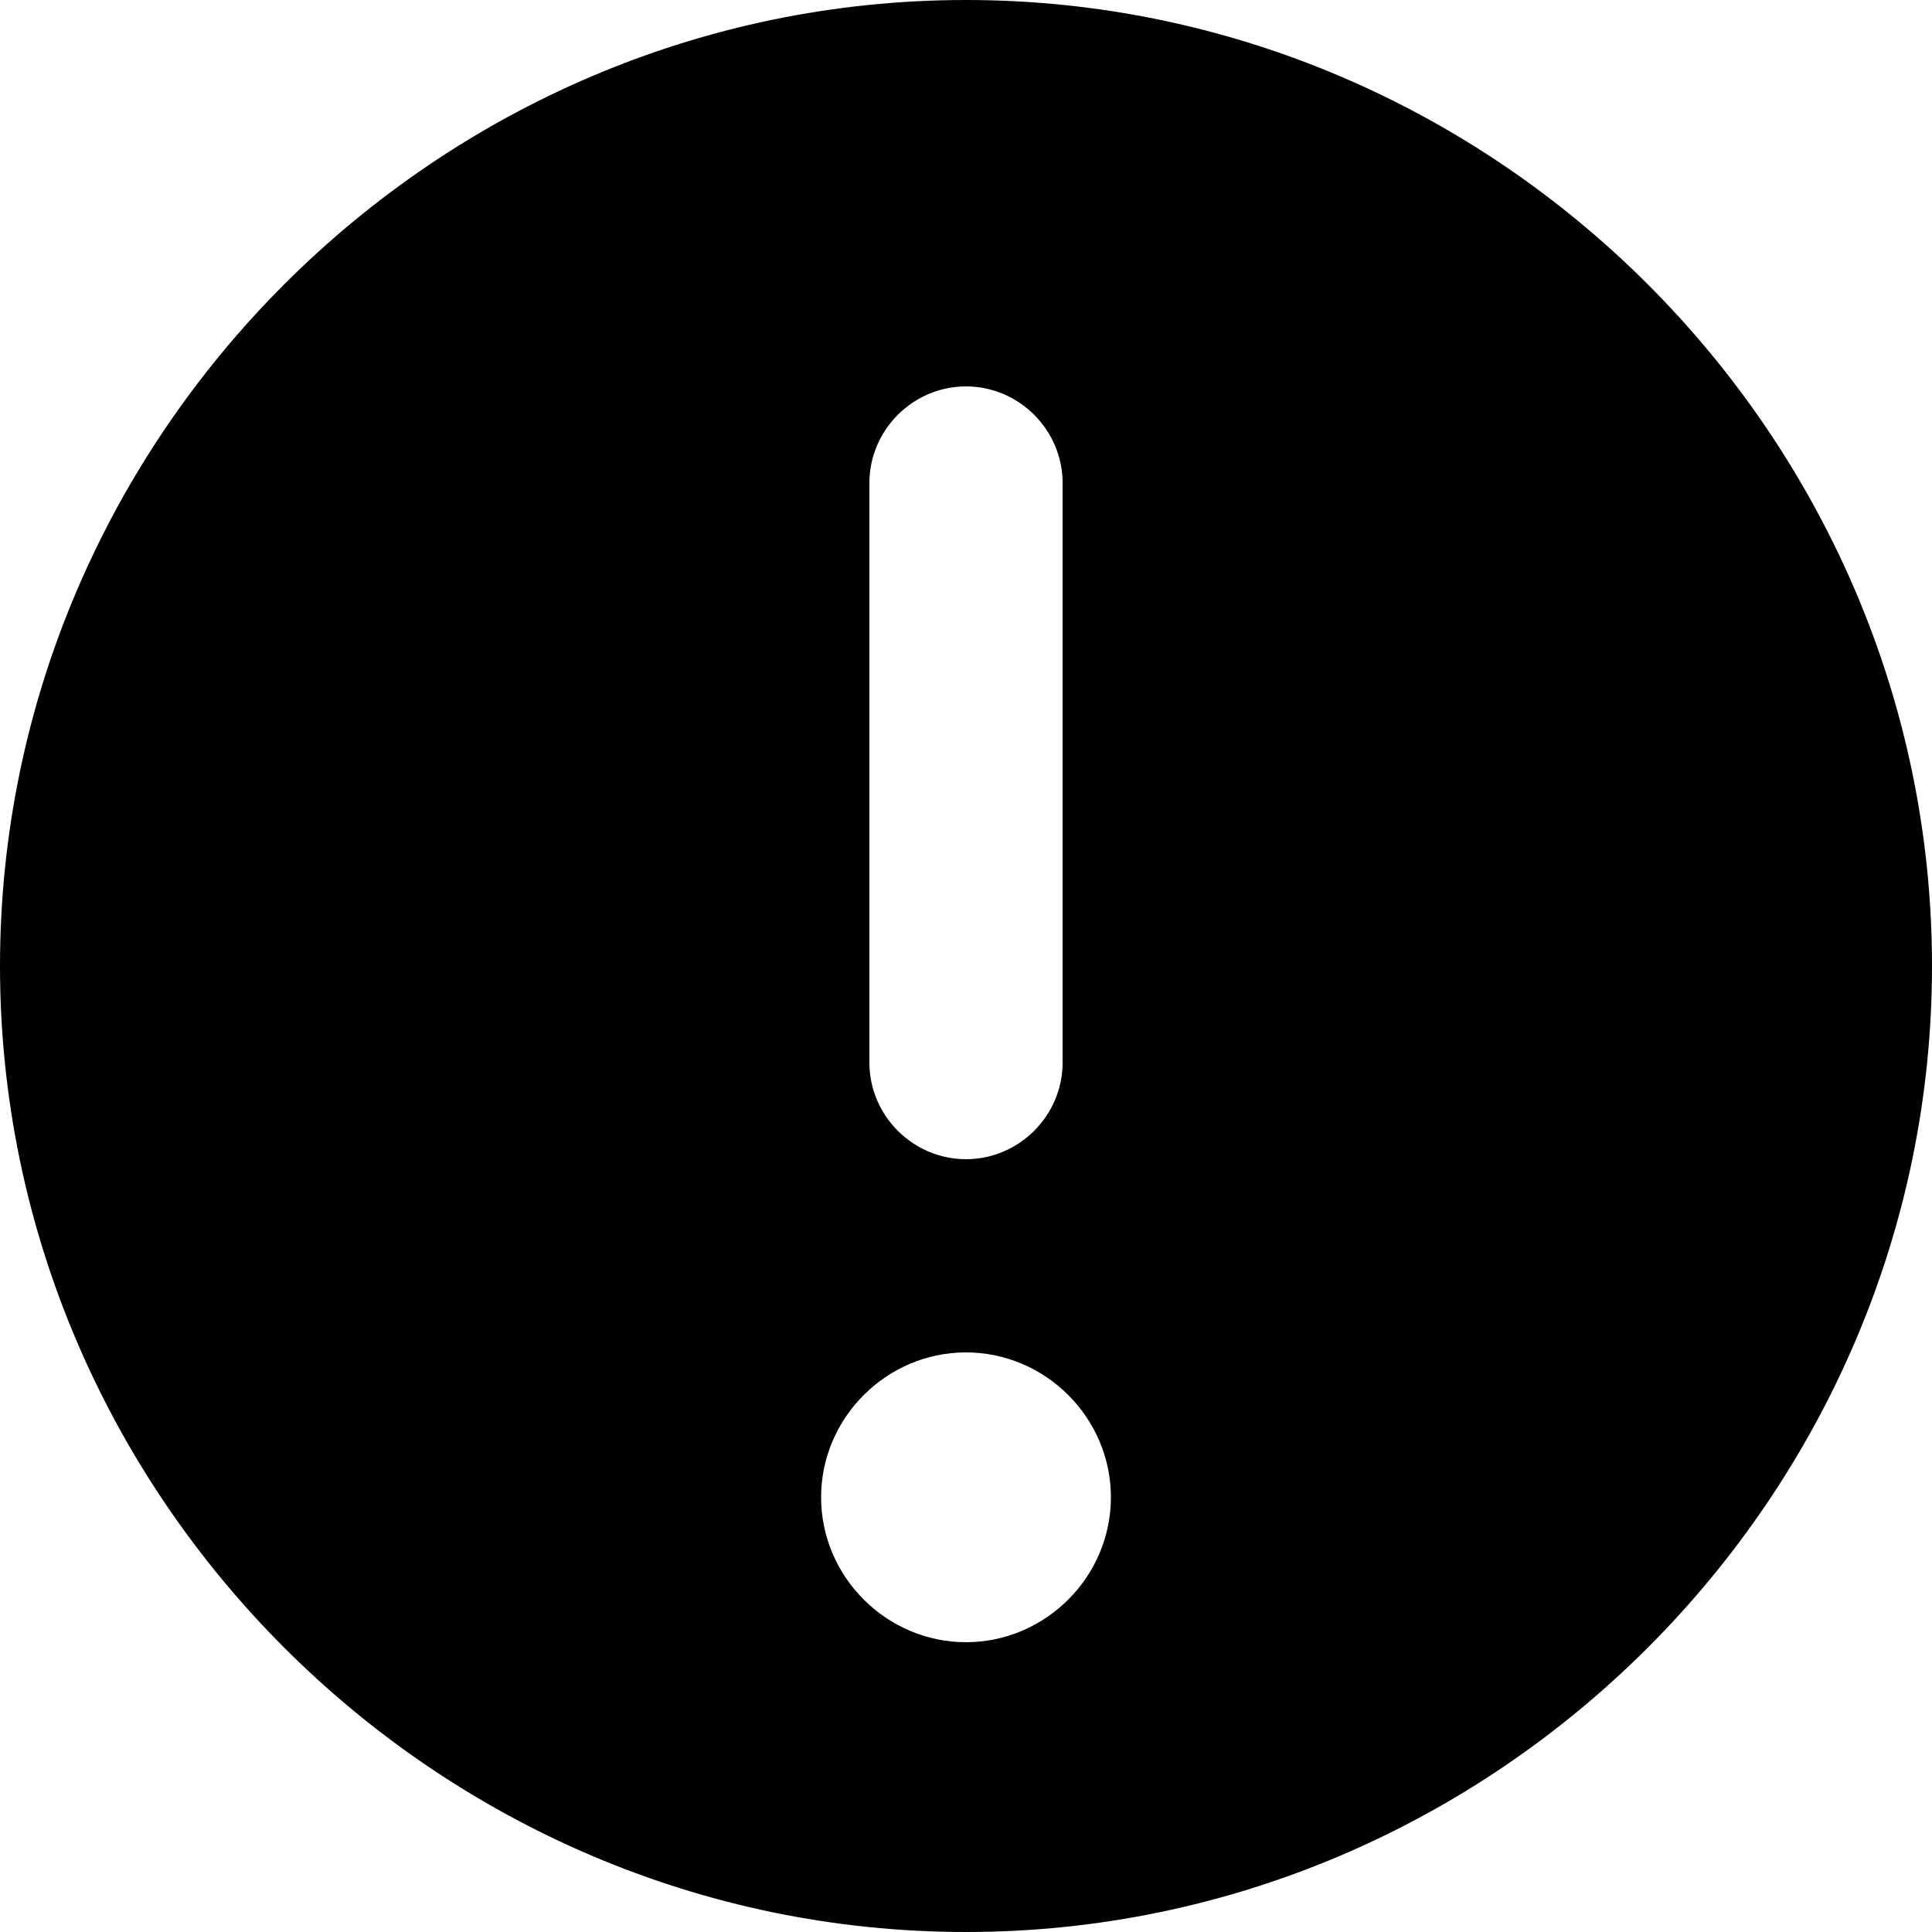 <?xml version="1.0" encoding="UTF-8" standalone="no"?>
<!DOCTYPE svg PUBLIC "-//W3C//DTD SVG 1.1//EN" "http://www.w3.org/Graphics/SVG/1.1/DTD/svg11.dtd">
<svg width="100%" height="100%" viewBox="0 0 800 800" version="1.1" xmlns="http://www.w3.org/2000/svg" xmlns:xlink="http://www.w3.org/1999/xlink" xml:space="preserve" xmlns:serif="http://www.serif.com/" style="fill-rule:evenodd;clip-rule:evenodd;stroke-linejoin:round;stroke-miterlimit:2;">
    <g transform="matrix(40,0,0,40,-80,-80)">
        <path d="M12,2C6.514,2 2,6.514 2,12C2,17.486 6.514,22 12,22C17.486,22 22,17.486 22,12C22,6.514 17.486,2 12,2ZM11,7C11,6.451 11.451,6 12,6C12.549,6 13,6.451 13,7L13,13C13,13.549 12.549,14 12,14C11.451,14 11,13.549 11,13L11,7ZM12,19C11.177,19 10.5,18.323 10.5,17.5C10.5,16.677 11.177,16 12,16C12.823,16 13.5,16.677 13.5,17.5C13.5,18.323 12.823,19 12,19Z" style="fill-rule:nonzero;"/>
    </g>
</svg>

